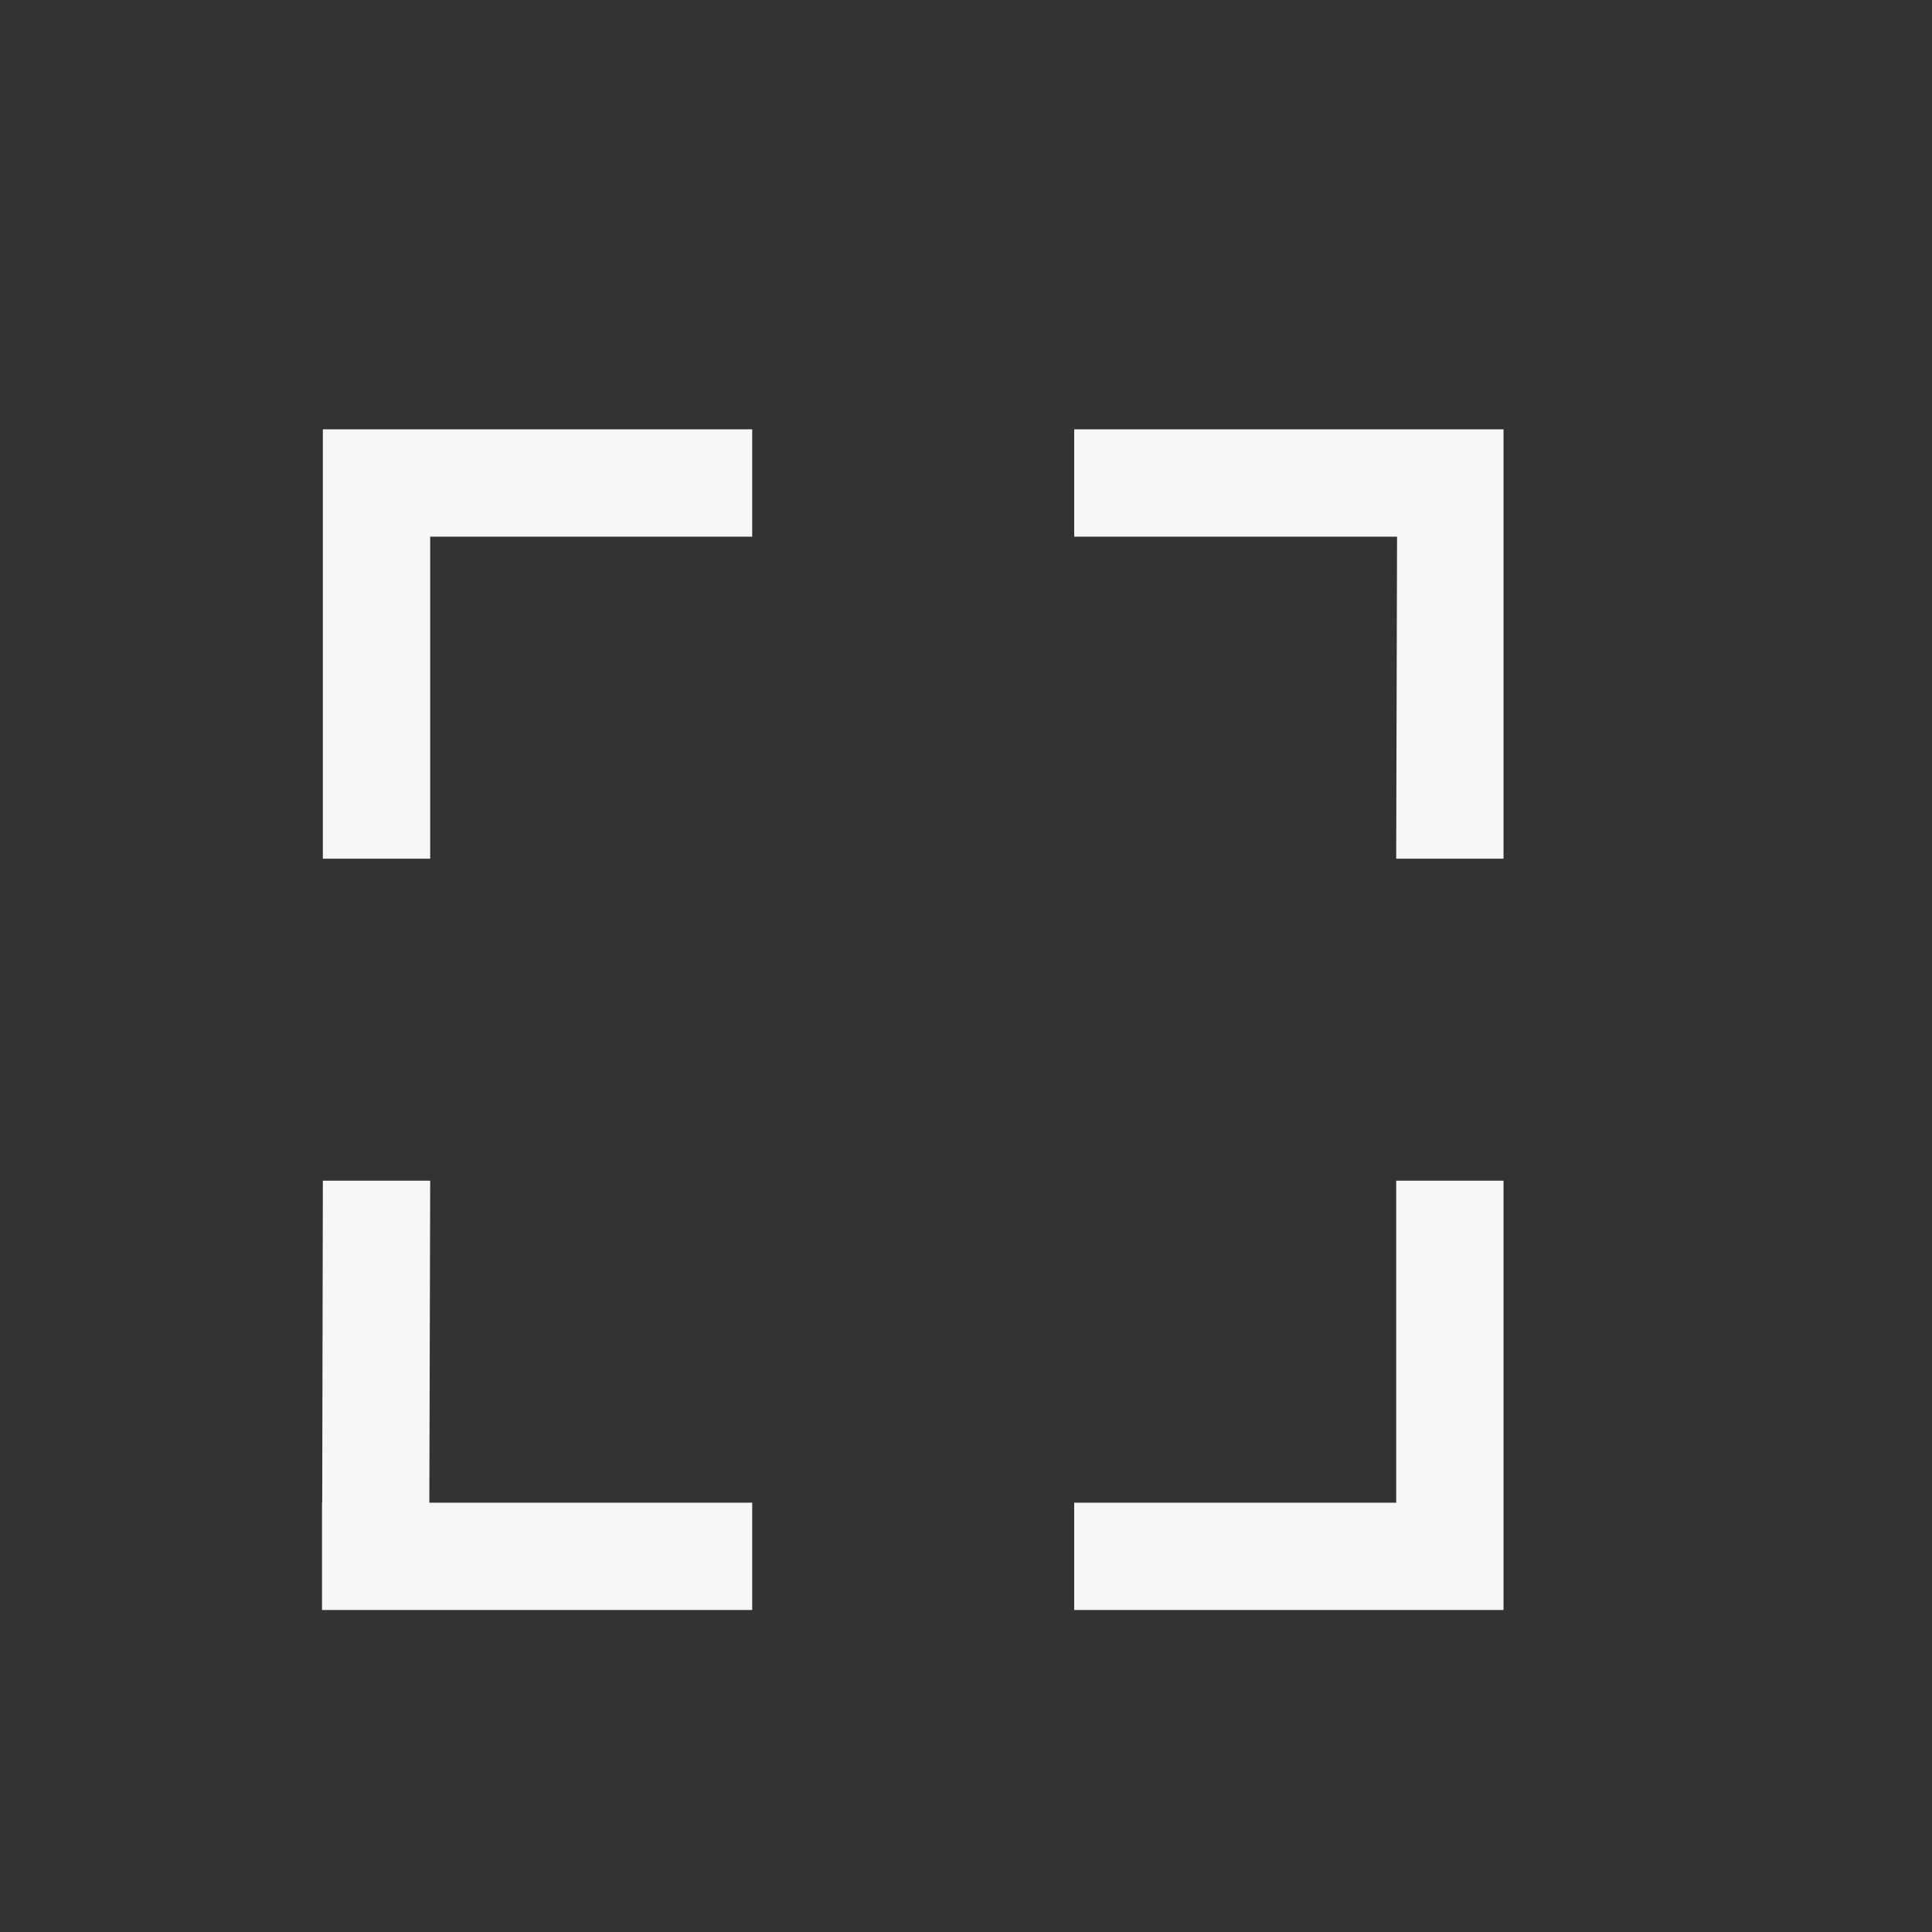 <svg width="18" height="18" viewBox="0 0 18 18" fill="none" xmlns="http://www.w3.org/2000/svg">
<rect x="0" y="0" width="18" height="18" fill="#333333" stroke="none"/>
<path fill-rule="evenodd" clip-rule="evenodd" d="M13.008 15H10.008V14H13.008V11H14.008V15H13.008V15ZM13.016 5H10.008V4H14.008V8H13.008L13.016 5V5ZM4.008 8H3.008V4H7.008V5H4.008V8V8ZM4.008 11L4 14H7.008V15H3V14H3.002L3.008 11H4.008V11Z" fill="#F7F7F7"/>
</svg>
